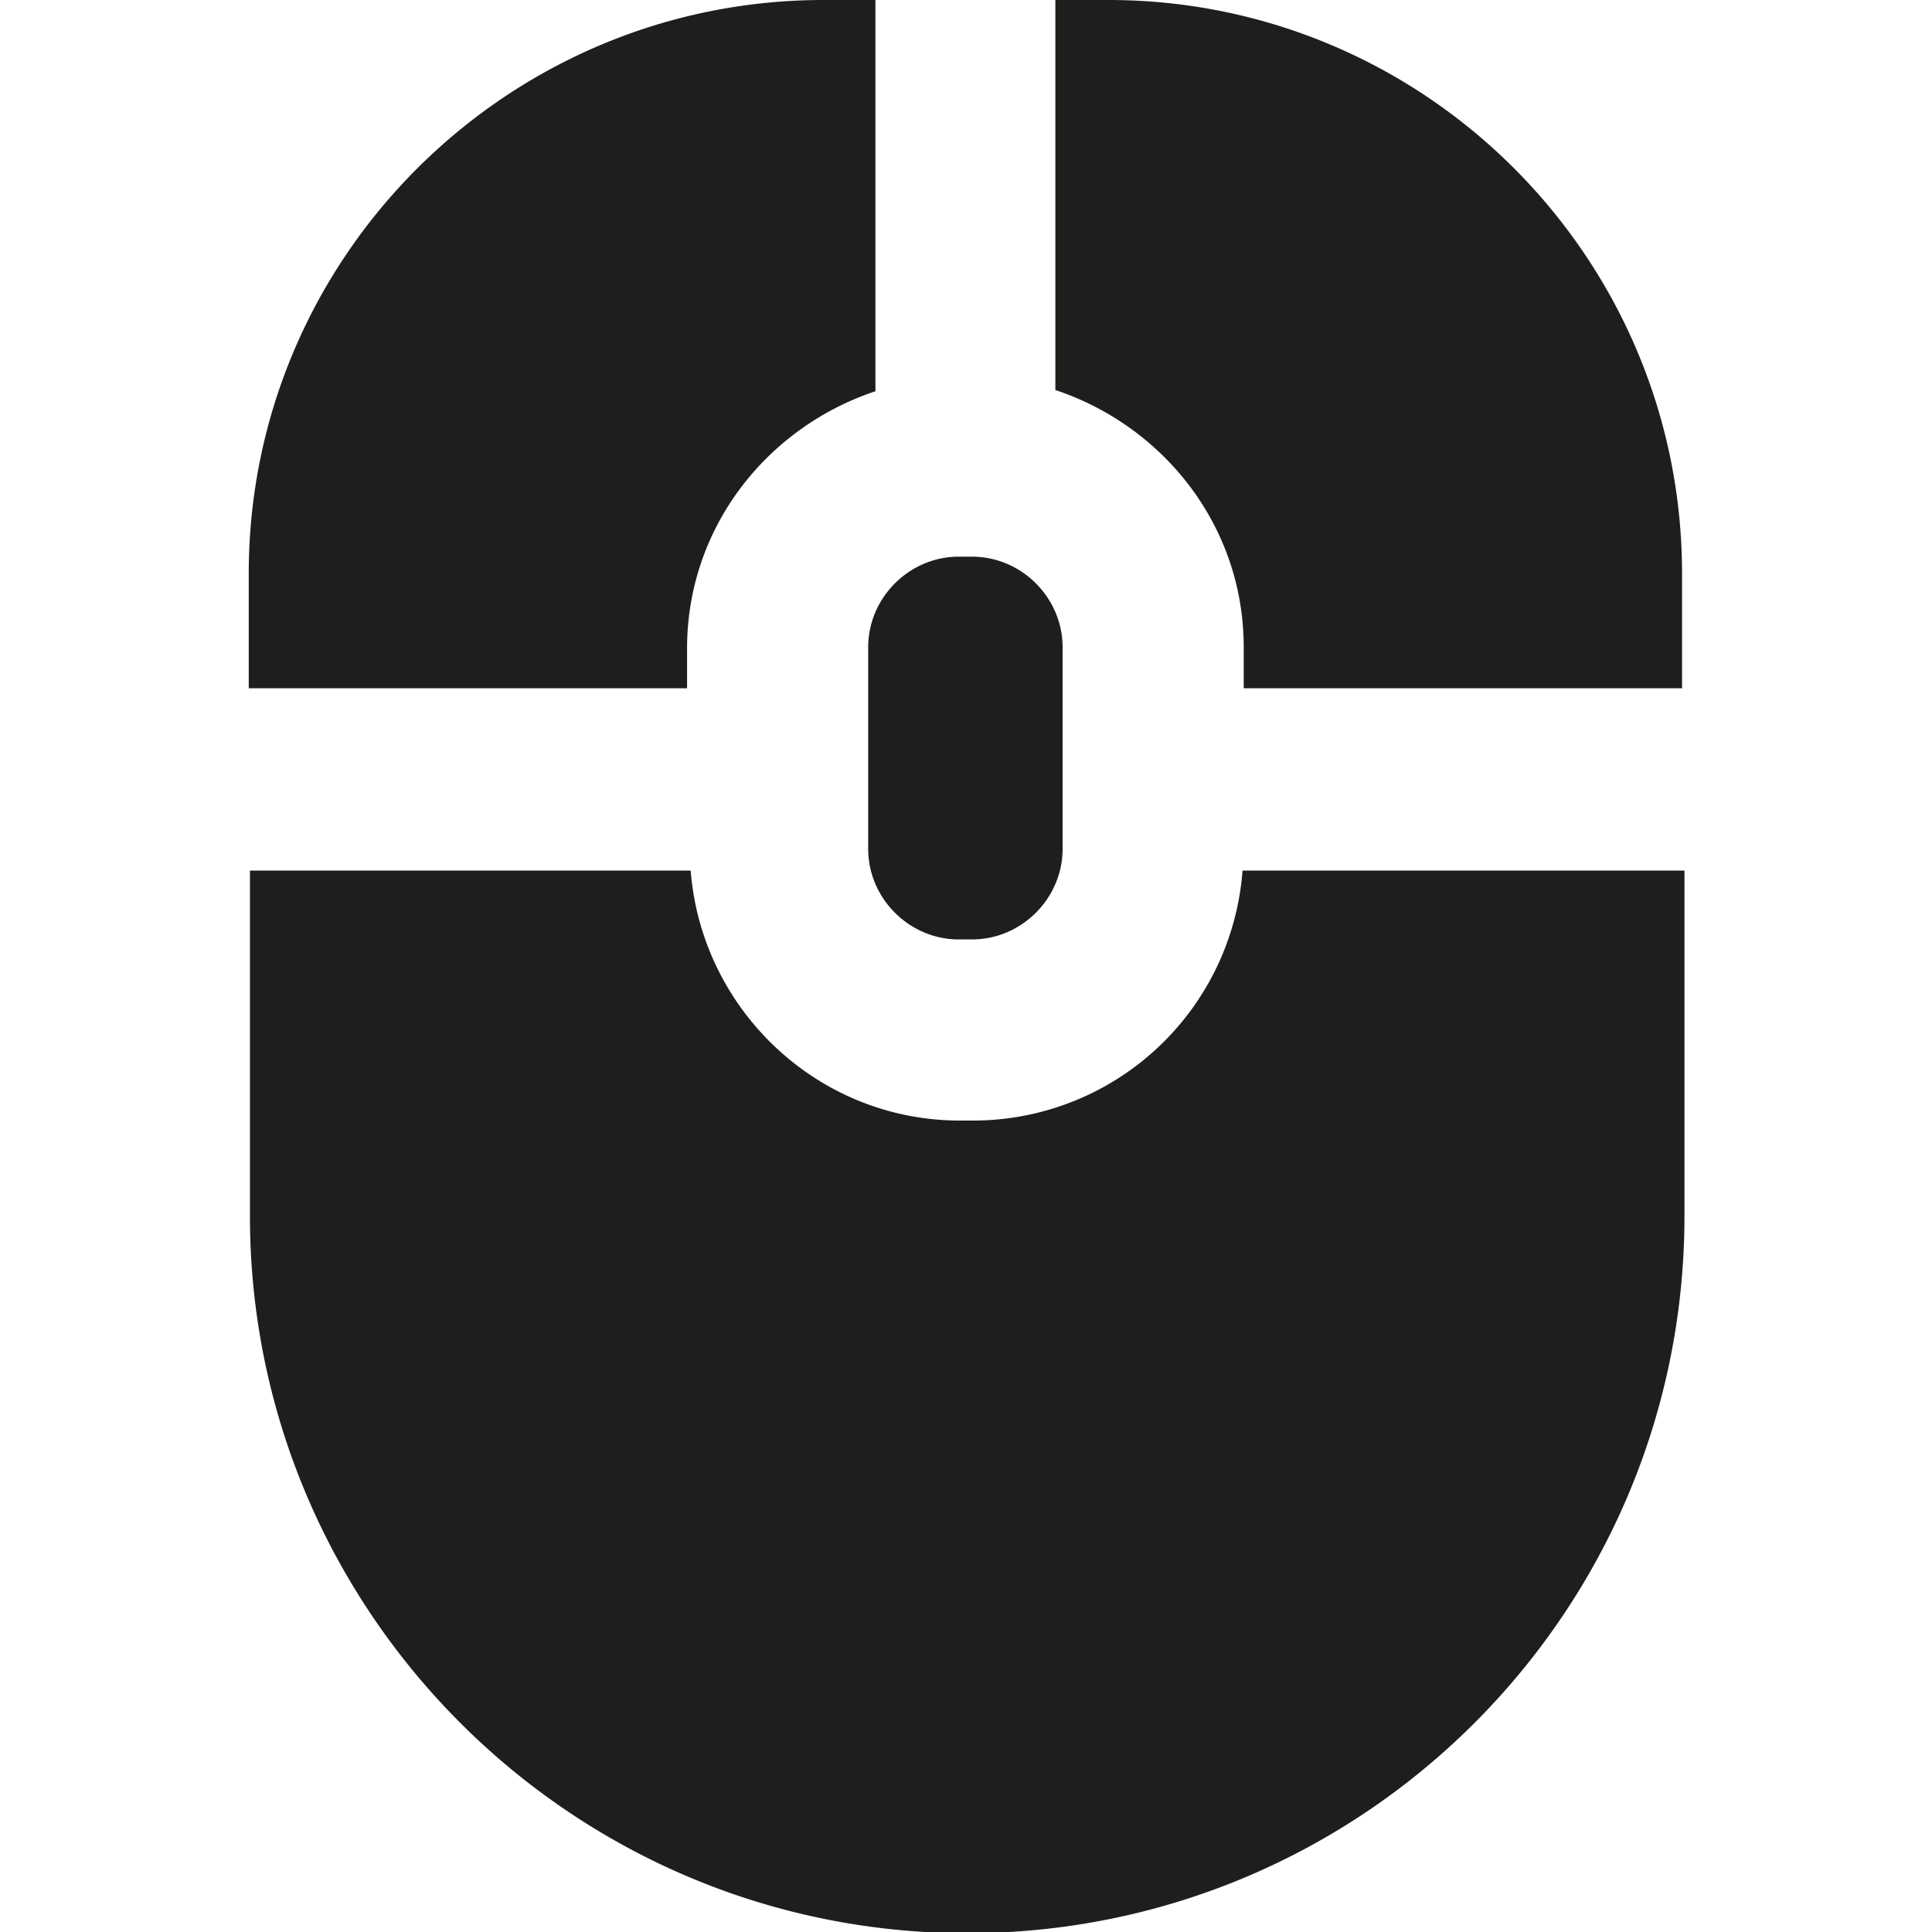 <svg viewBox="0 0 16 16" xmlns="http://www.w3.org/2000/svg">
  <path fill="#1e1e1c" d="M8.75 0h.43c2.62 0 4.75 2.13 4.75 4.75v.95H10.3v-.34c0-1-.66-1.83-1.56-2.13V0ZM7.19 7.03c0 .41.34.75.75.75h.11c.41 0 .75-.34.75-.75V5.36c0-.41-.34-.75-.75-.75h-.11c-.41 0-.75.34-.75.75zm3.1.18a2.237 2.237 0 0 1-2.23 2.07h-.11c-1.18 0-2.14-.92-2.23-2.07H2.07v2.86c0 3.27 2.66 5.94 5.94 5.94s5.94-2.66 5.94-5.94V7.21H10.3Zm-4.6-1.5v-.34c0-1 .66-1.83 1.56-2.13V0h-.43C4.2 0 2.06 2.13 2.06 4.75v.95h3.63Z"/>
</svg>

